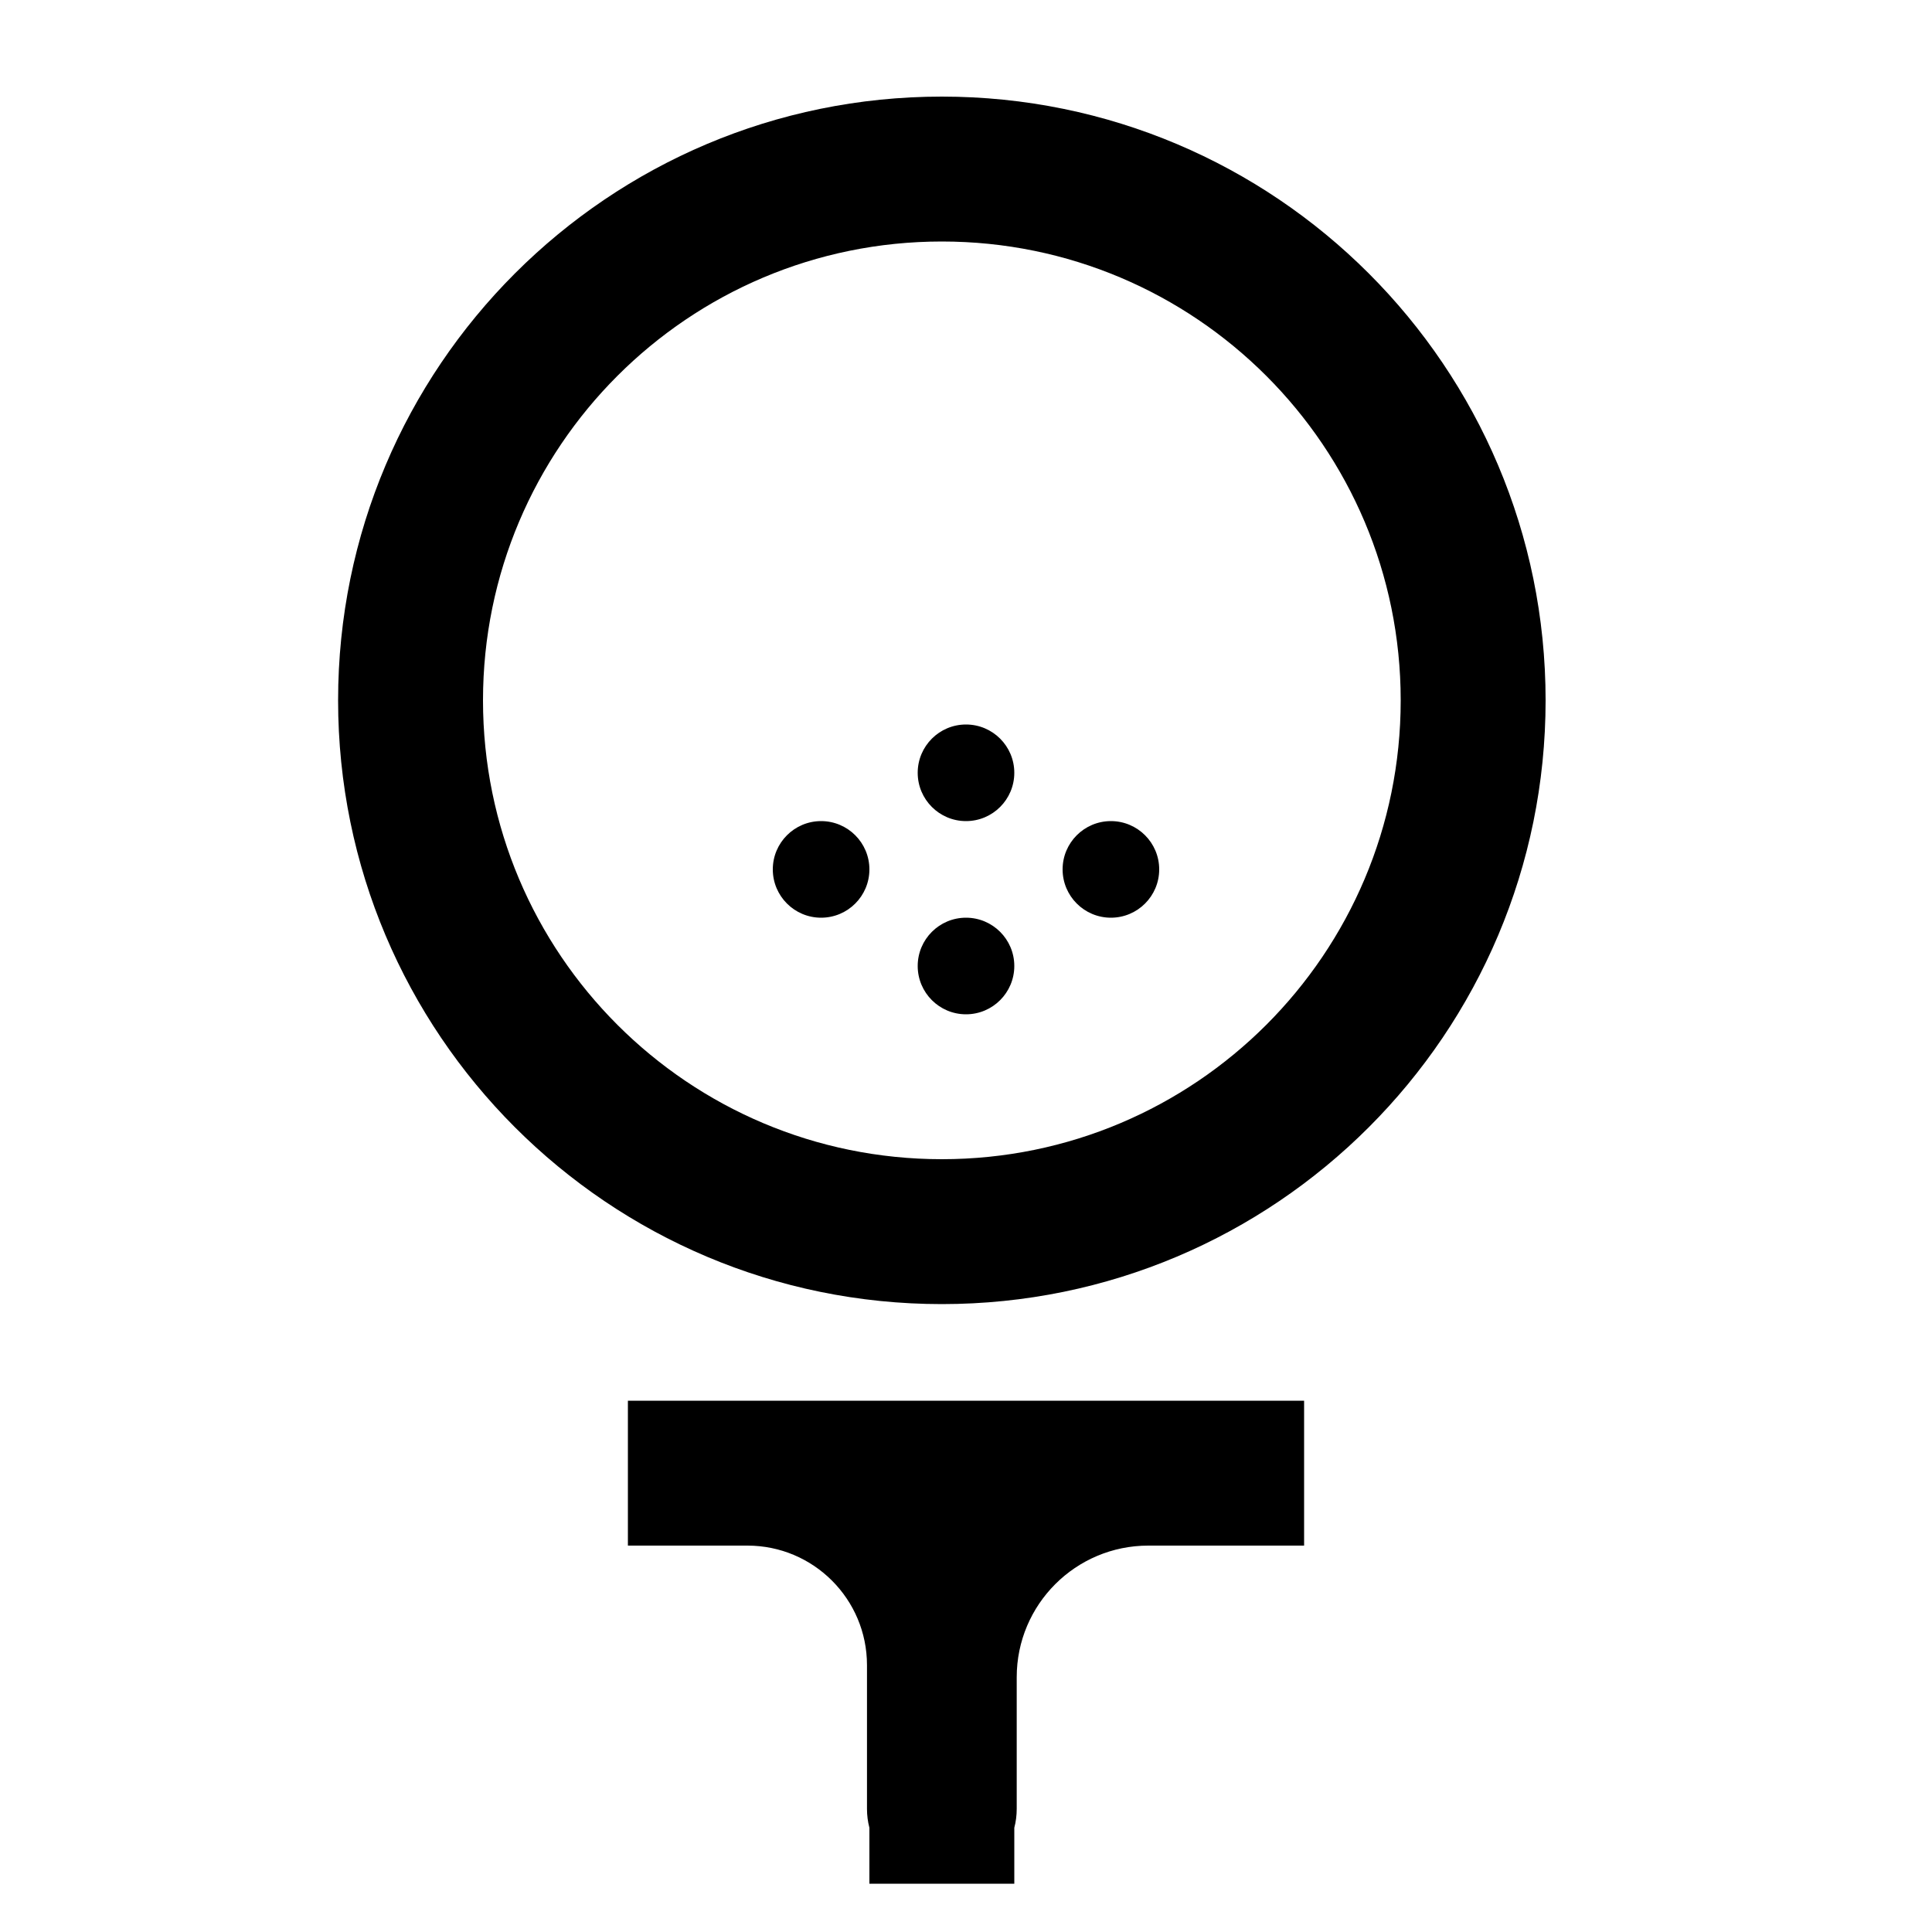 <svg width="40" height="40" viewBox="0 0 40 40" fill="none" xmlns="http://www.w3.org/2000/svg">
<path fill-rule="evenodd" clip-rule="evenodd" d="M29 14.5C29 19.747 24.747 24 19.5 24C14.253 24 10 19.747 10 14.5C10 9.253 14.253 5 19.5 5C24.747 5 29 9.253 29 14.5ZM32 14.5C32 21.404 26.404 27 19.5 27C12.596 27 7 21.404 7 14.5C7 7.596 12.596 2 19.5 2C26.404 2 32 7.596 32 14.5ZM20 17C20.552 17 21 16.552 21 16C21 15.448 20.552 15 20 15C19.448 15 19 15.448 19 16C19 16.552 19.448 17 20 17ZM24 18C24 18.552 23.552 19 23 19C22.448 19 22 18.552 22 18C22 17.448 22.448 17 23 17C23.552 17 24 17.448 24 18ZM20 21C20.552 21 21 20.552 21 20C21 19.448 20.552 19 20 19C19.448 19 19 19.448 19 20C19 20.552 19.448 21 20 21ZM18 18C18 18.552 17.552 19 17 19C16.448 19 16 18.552 16 18C16 17.448 16.448 17 17 17C17.552 17 18 17.448 18 18ZM15.475 32C16.842 32 17.95 33.108 17.95 34.475V35L17.95 37.45C17.95 37.585 17.967 37.717 18 37.842V39H19.5H21V37.842C21.033 37.717 21.05 37.585 21.05 37.45V35V34.725C21.05 33.22 22.27 32 23.775 32H25H27V29H25H19.75H14.5H13V30.5V32H14.5H15.475Z" fill="black"/>
</svg>
